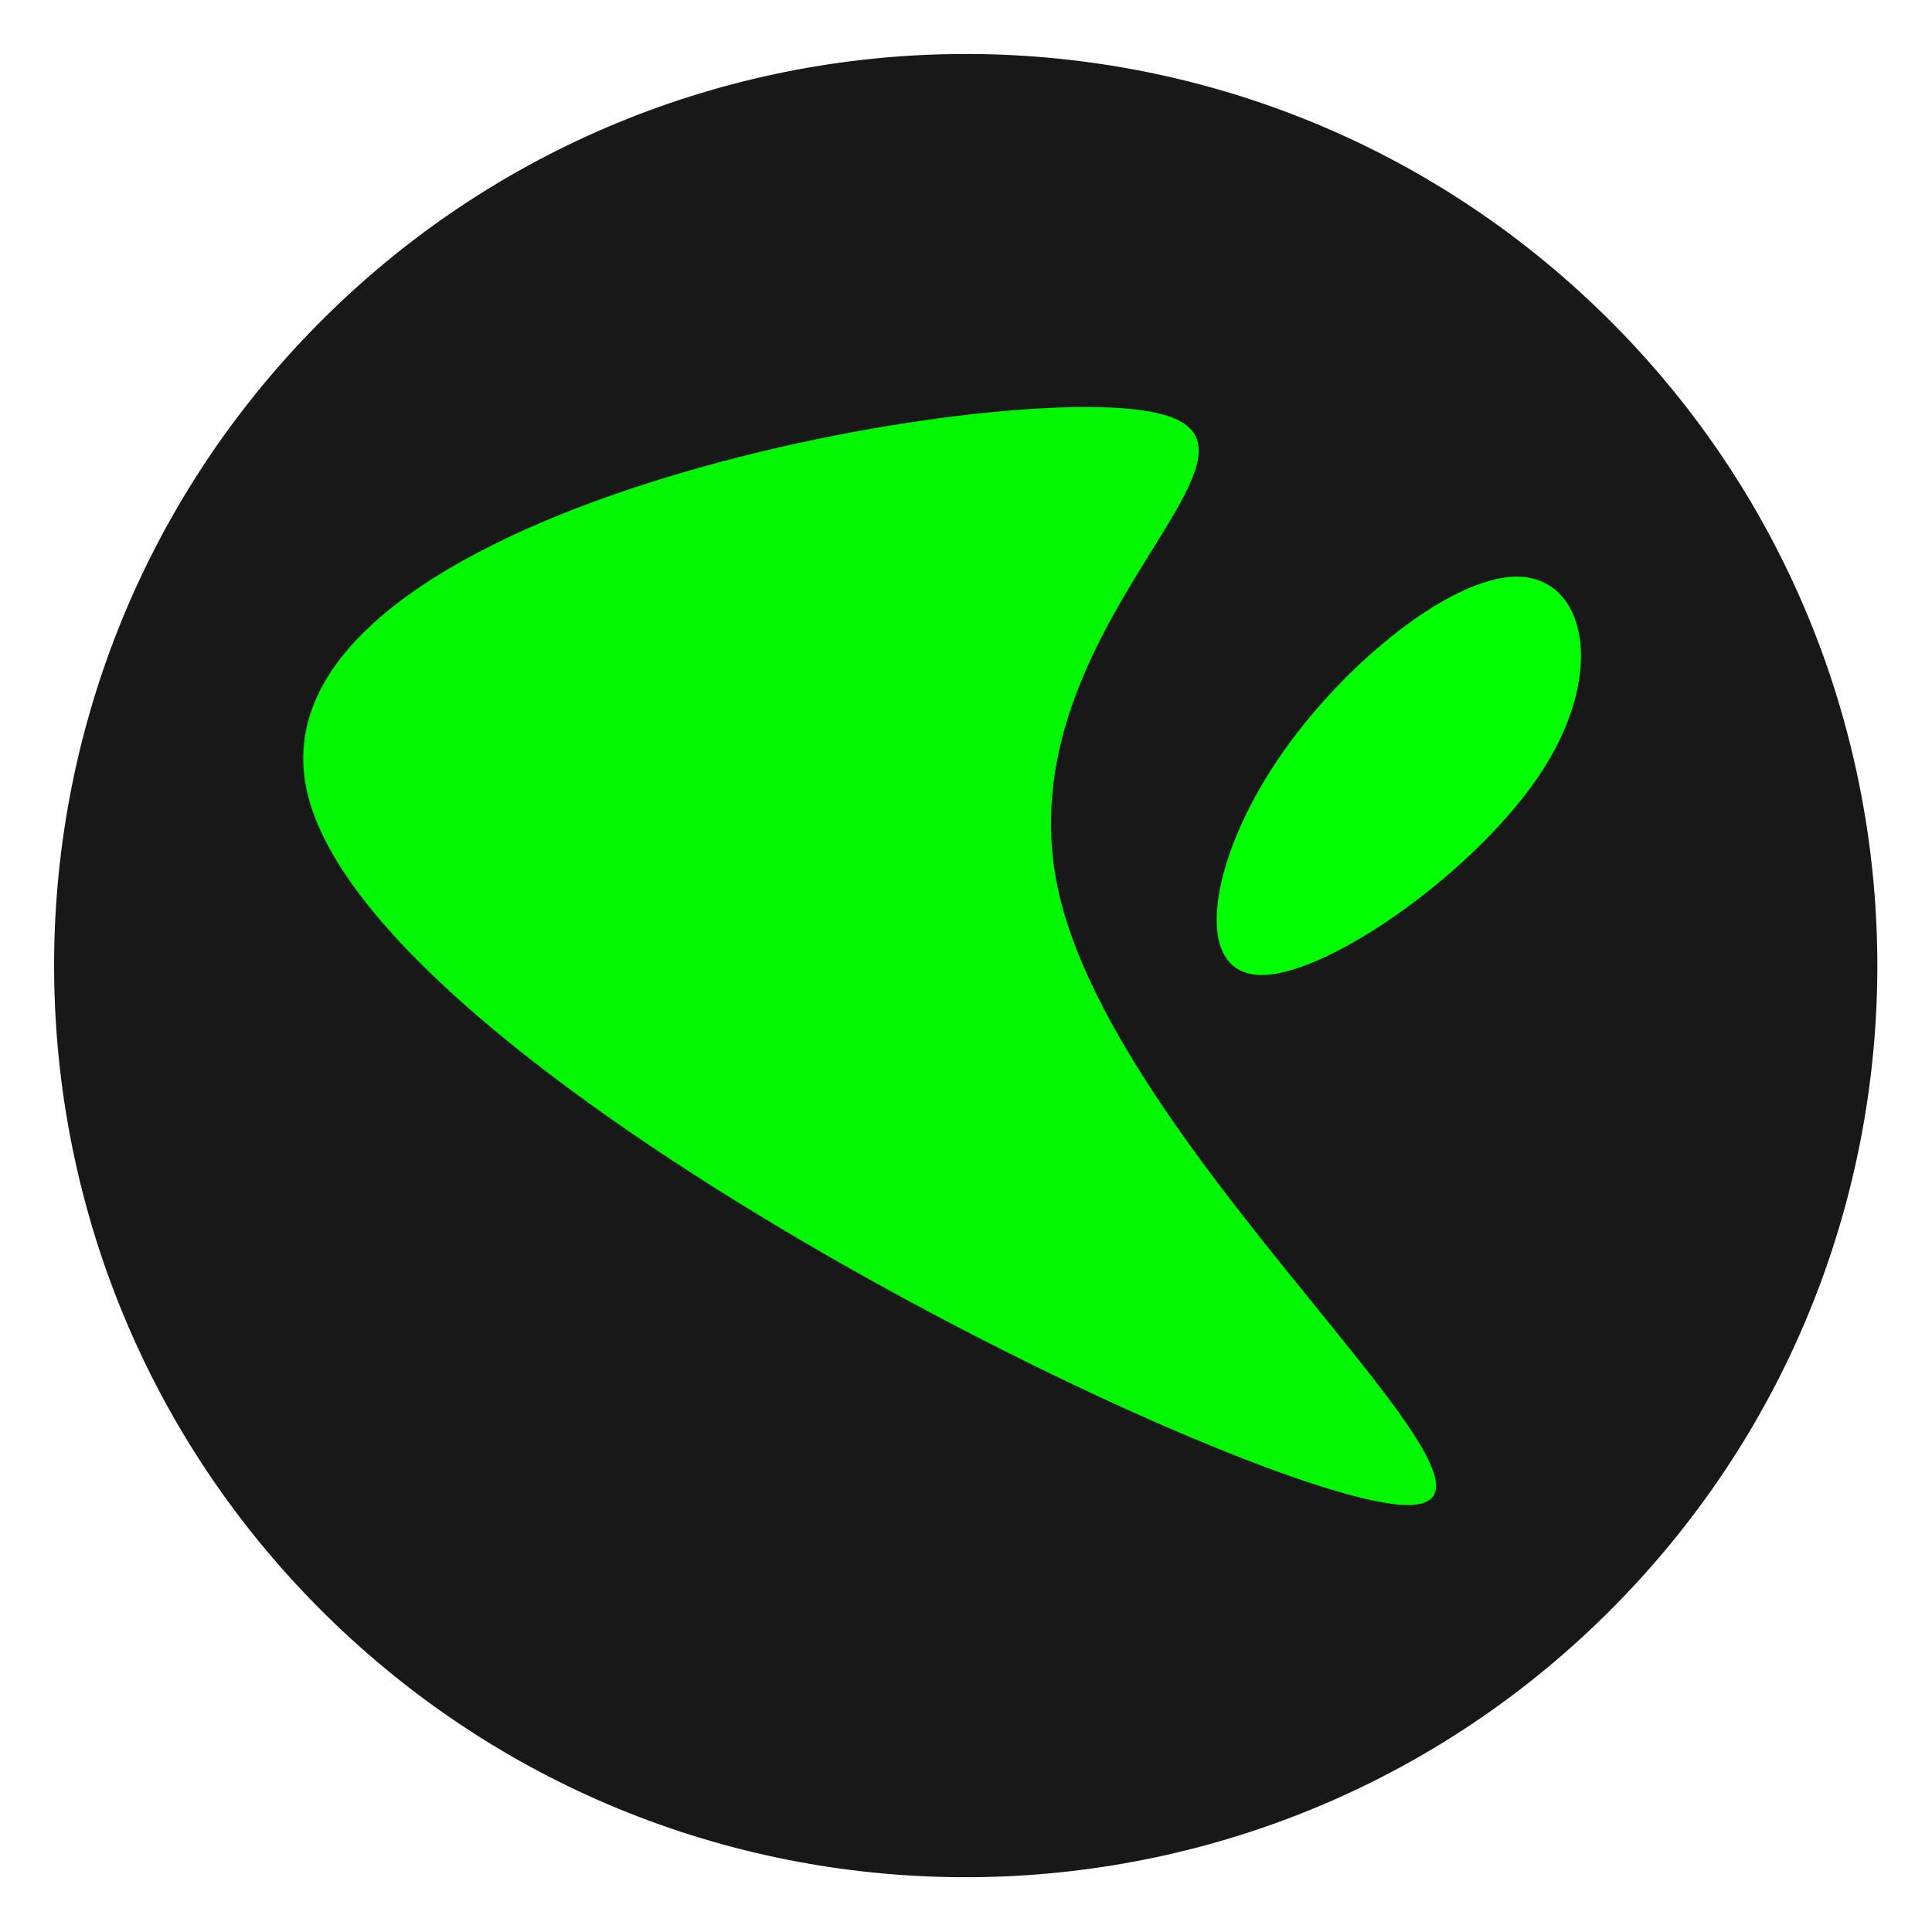 <?xml version="1.0" encoding="UTF-8" standalone="no"?>
<svg
   viewBox="0 0 210 297"
   version="1.1"
   id="svg5"
   height="120mm"
   width="120mm"
   inkscape:version="1.1 (c68e22c387, 2021-05-23)"
   sodipodi:docname="iconfull.svg"
   xmlns:inkscape="http://www.inkscape.org/namespaces/inkscape"
   xmlns:sodipodi="http://sodipodi.sourceforge.net/DTD/sodipodi-0.dtd"
   xmlns="http://www.w3.org/2000/svg"
   xmlns:svg="http://www.w3.org/2000/svg">
  <sodipodi:namedview
     id="namedview7"
     pagecolor="#505050"
     bordercolor="#eeeeee"
     borderopacity="1"
     inkscape:pageshadow="0"
     inkscape:pageopacity="0"
     inkscape:pagecheckerboard="0"
     inkscape:document-units="mm"
     showgrid="true"
     inkscape:zoom="0.64"
     inkscape:cx="103.125"
     inkscape:cy="316.40625"
     inkscape:window-width="1114"
     inkscape:window-height="729"
     inkscape:window-x="236"
     inkscape:window-y="0"
     inkscape:window-maximized="0"
     inkscape:current-layer="layer2">
    <inkscape:grid
       type="xygrid"
       id="grid1315" />
  </sodipodi:namedview>
  <defs
     id="defs2">
    <inkscape:path-effect
       effect="bspline"
       id="path-effect20678"
       is_visible="true"
       lpeversion="1"
       weight="33.333"
       steps="2"
       helper_size="0"
       apply_no_weight="true"
       apply_with_weight="true"
       only_selected="false" />
    <inkscape:path-effect
       effect="bspline"
       id="path-effect27672"
       is_visible="true"
       lpeversion="1"
       weight="33.333"
       steps="2"
       helper_size="0"
       apply_no_weight="true"
       apply_with_weight="true"
       only_selected="false" />
  </defs>
  <g
     inkscape:label="Layer 1"
     inkscape:groupmode="layer"
     id="layer1" />
  <g
     inkscape:groupmode="layer"
     id="layer2"
     inkscape:label="Layer 2">
    <g
       id="g6889"
       transform="matrix(1.178,0,0,1.178,-20.53,-28.284)"
       style="stroke-width:0.849"
       sodipodi:insensitive="true">
      <g
         id="g2466"
         transform="matrix(1.078,0,0,1.078,-3.711,-5.283)"
         style="fill:#181818;fill-opacity:1;stroke-width:0.787">
        <g
           id="g2462"
           style="fill:#181818;fill-opacity:1;stroke-width:0.787">
          <path
             id="path1892"
             style="fill-rule:evenodd;stroke-width:0.654"
             inkscape:transform-center-x="74.306054"
             inkscape:transform-center-y="-71.549127"
             d="M 181.754,220.611 C 139.482,264.511 69.627,265.835 25.722,223.567 -18.182,181.3 -19.513,111.445 22.75,67.536 65.013,23.627 134.867,22.289 178.781,64.547 222.694,106.805 224.04,176.66 181.786,220.578 l -0.033,-0.056 z"
             sodipodi:nodetypes="csssccc" />
        </g>
      </g>
      <g
         id="g2794"
         style="stroke-width:0.849">
        <path
           style="opacity:0.962;fill:#00ff00;stroke:#000000;stroke-width:0.556px;stroke-linecap:butt;stroke-linejoin:miter;stroke-opacity:0"
           d="M 129.327,77.521 C 104.798,74.212 12.409,91.699 20.585,127.382 c 8.176,35.683 116.916,89.559 141.445,92.867 24.529,3.308 -35.155,-43.951 -43.332,-79.634 -8.177,-35.683 35.157,-59.786 10.628,-63.094 z"
           id="path20676"
           sodipodi:nodetypes="ccccc"
           inkscape:original-d="M 197.18898,56.725956 C 104.79851,74.213153 12.408906,91.699427 -79.985273,109.18586 28.761726,163.06521 137.50124,216.9408 246.24638,270.81911 186.55962,223.5575 126.87553,176.29822 67.186885,129.03556 110.52274,104.93244 153.8559,80.829708 197.18898,56.725956 Z"
           inkscape:path-effect="#path-effect20678" />
        <path
           style="mix-blend-mode:exclusion;fill:#00ff00;fill-opacity:1;stroke:#000000;stroke-width:0.556px;stroke-linecap:butt;stroke-linejoin:miter;stroke-opacity:0"
           d="m 146.405,124.42 c 8.324,-12.997 23.163,-25.159 32.03,-25.159 8.867,2.73e-4 11.762,12.162 3.438,25.159 -8.324,12.997 -27.868,26.828 -36.735,26.828 -8.867,-1e-5 -7.057,-13.831 1.267,-26.828 z"
           id="path27668"
           inkscape:original-d="m 139.89014,123.58553 c 14.83894,-12.16178 29.67764,-24.323832 44.51617,-36.486164 2.89564,12.16258 5.79094,24.324384 8.68607,36.486164 -19.54384,13.8319 -39.08714,27.66301 -58.63103,41.49407 1.80982,-13.83135 3.6194,-27.66243 5.42879,-41.49407 z"
           inkscape:path-effect="#path-effect27672" />
      </g>
    </g>
  </g>
</svg>
<!-- Created with Inkscape (http://www.inkscape.org/) -->

